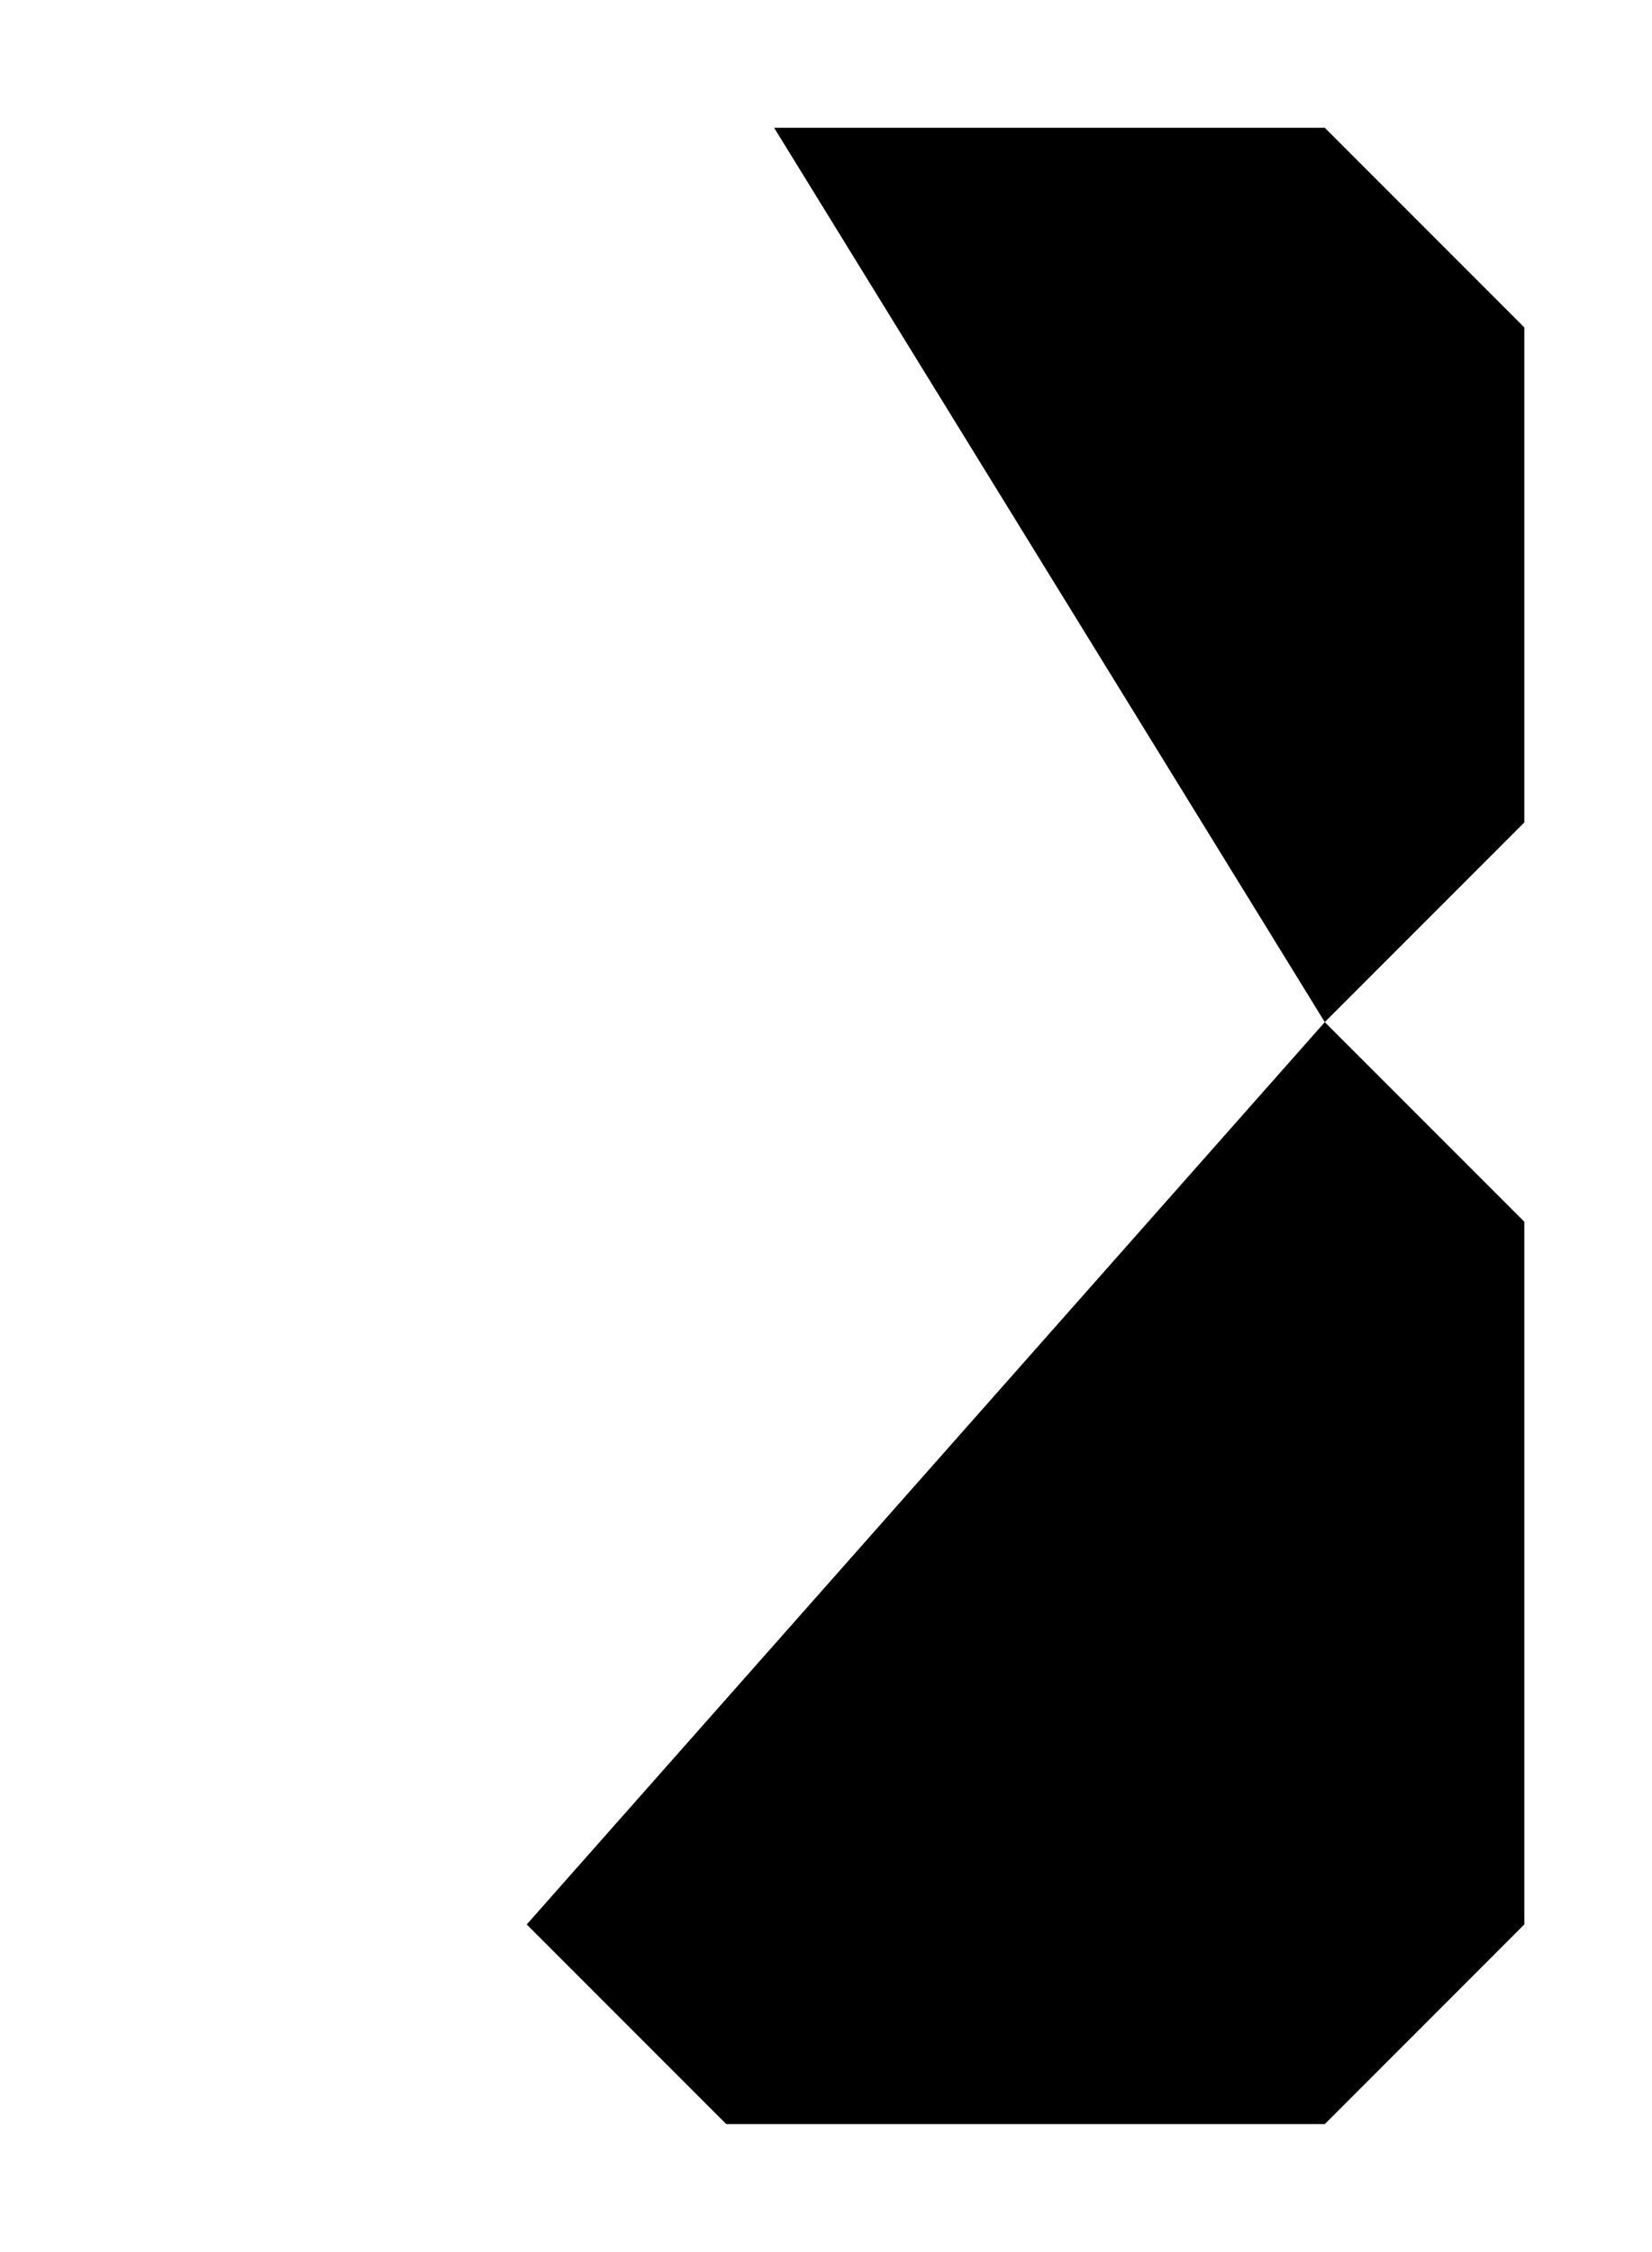 <?xml version="1.0" encoding="UTF-8"?>
<?xml-stylesheet href="daySvgStyle.css" type="text/css"?>
<svg xmlns="http://www.w3.org/2000/svg" version="1.2" baseProfile="tiny" xml:space="preserve" style="shape-rendering:geometricPrecision; fill-rule:evenodd;" width="2.07mm" height="2.82mm" viewBox="-0.16 -1.41 2.07 2.82">
  <title>SOUNDG03</title>
  <desc>for deep soundings, greater than safety depth</desc>
  <rect class="symbolBox layout" fill="none" x="0.5" y="-1.25" height="2.5" width="1.25"/>
  <rect class="svgBox layout" fill="none" x="0" y="-1.25" height="2.5" width="1.75"/>
  <path d=" M 1.5,-0.13 L 0.75,-0.13" class="sl f0 sSNDG1" stroke-width="0.32" />
  <path d=" M 1.5,-0.13 L 1.75,0.12 L 1.75,1 L 1.5,1.25 L 0.75,1.25 L 0.5,1" class="sl f0 sSNDG1" stroke-width="0.32" />
  <path d=" M 0.81,-1.25 L 1.5,-1.25 L 1.75,-1 L 1.75,-0.38 L 1.5,-0.13" class="sl f0 sSNDG1" stroke-width="0.32" />
  <path d=" M 0.56,-1 L 0.81,-1.25" class="sl f0 sSNDG1" stroke-width="0.32" />
  <circle class="pivotPoint layout" fill="none" cx="0" cy="0" r="1"/>
</svg>
